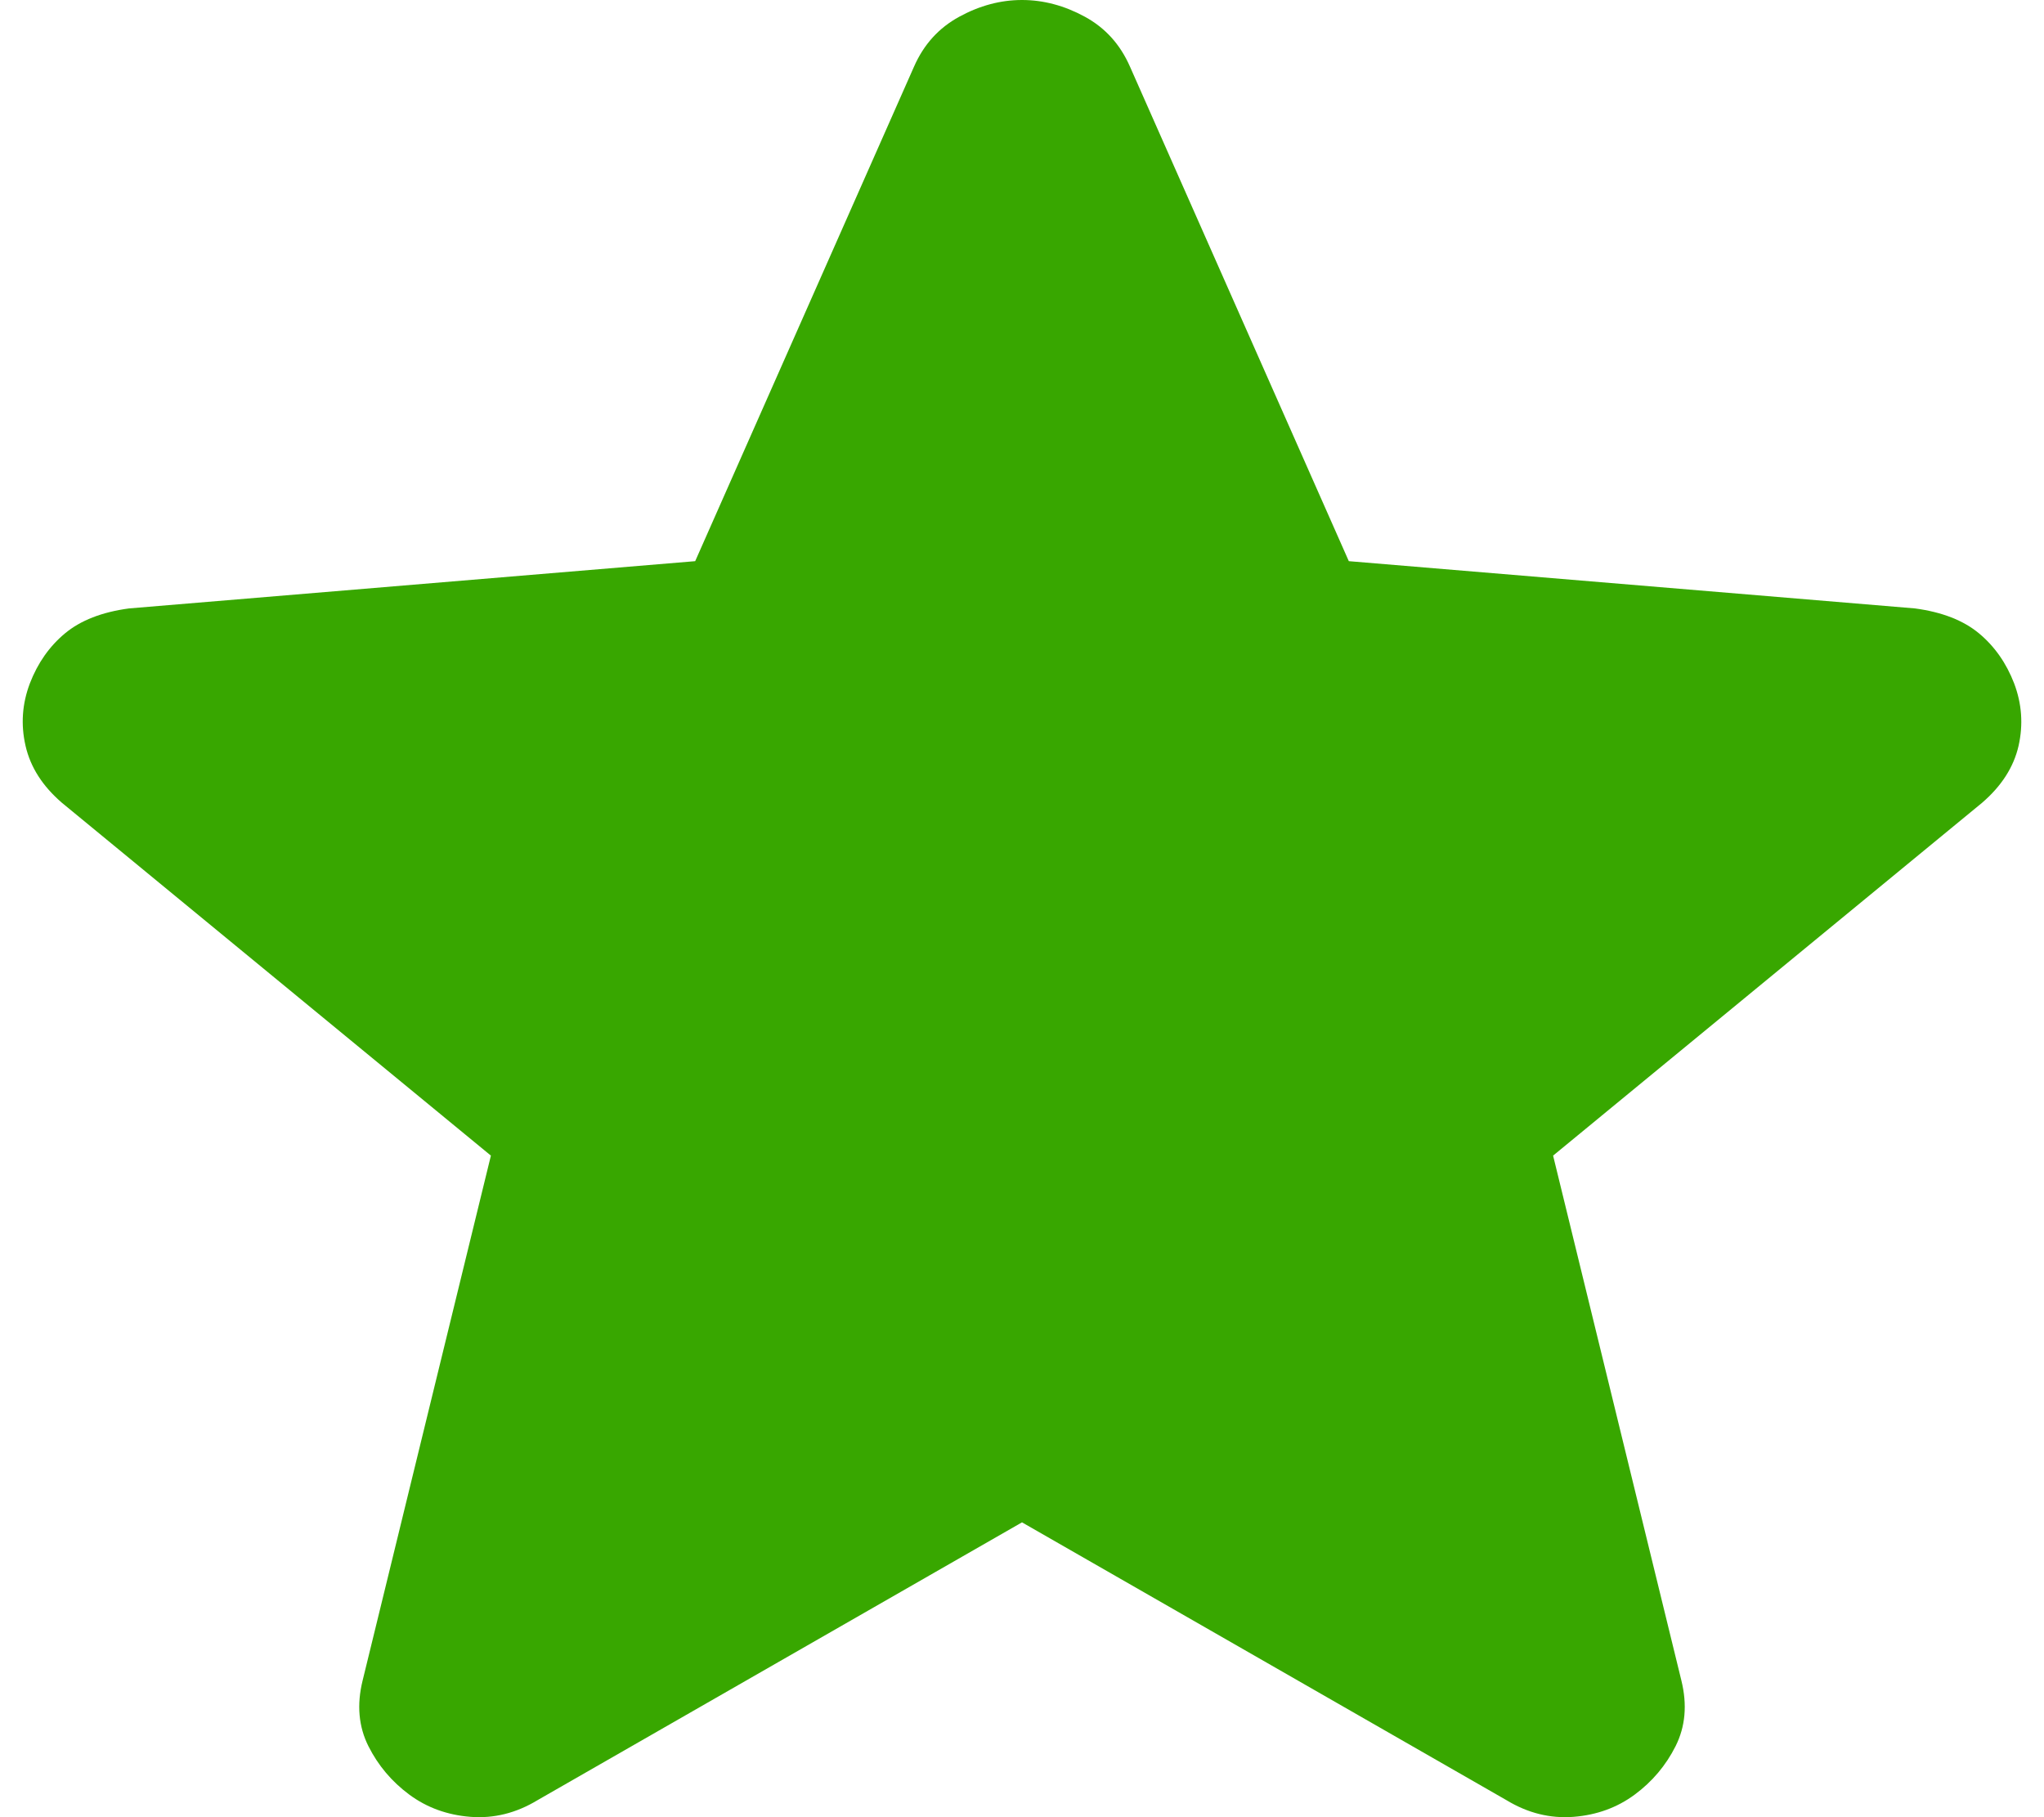 <svg width="18" height="16" viewBox="0 0 18 16" fill="none" xmlns="http://www.w3.org/2000/svg">
<path d="M9 13.404L4.734 15.85C4.546 15.964 4.349 16.013 4.143 15.997C3.938 15.981 3.758 15.915 3.604 15.801C3.45 15.687 3.33 15.545 3.244 15.374C3.158 15.202 3.141 15.01 3.193 14.798L4.323 10.175L0.546 7.069C0.375 6.922 0.268 6.755 0.225 6.567C0.182 6.38 0.195 6.197 0.263 6.017C0.332 5.838 0.435 5.691 0.572 5.577C0.709 5.463 0.897 5.389 1.137 5.357L6.122 4.941L8.049 0.587C8.135 0.391 8.268 0.245 8.448 0.147C8.628 0.049 8.812 0 9 0C9.188 0 9.373 0.049 9.553 0.147C9.733 0.245 9.865 0.391 9.951 0.587L11.878 4.941L16.863 5.357C17.103 5.389 17.291 5.463 17.428 5.577C17.565 5.691 17.668 5.838 17.737 6.017C17.805 6.197 17.818 6.38 17.776 6.567C17.733 6.755 17.625 6.922 17.454 7.069L13.677 10.175L14.807 14.798C14.859 15.01 14.842 15.202 14.756 15.374C14.67 15.545 14.55 15.687 14.396 15.801C14.242 15.915 14.062 15.981 13.857 15.997C13.651 16.013 13.454 15.964 13.266 15.85L9 13.404Z" fill="#38A700"/>
</svg>
